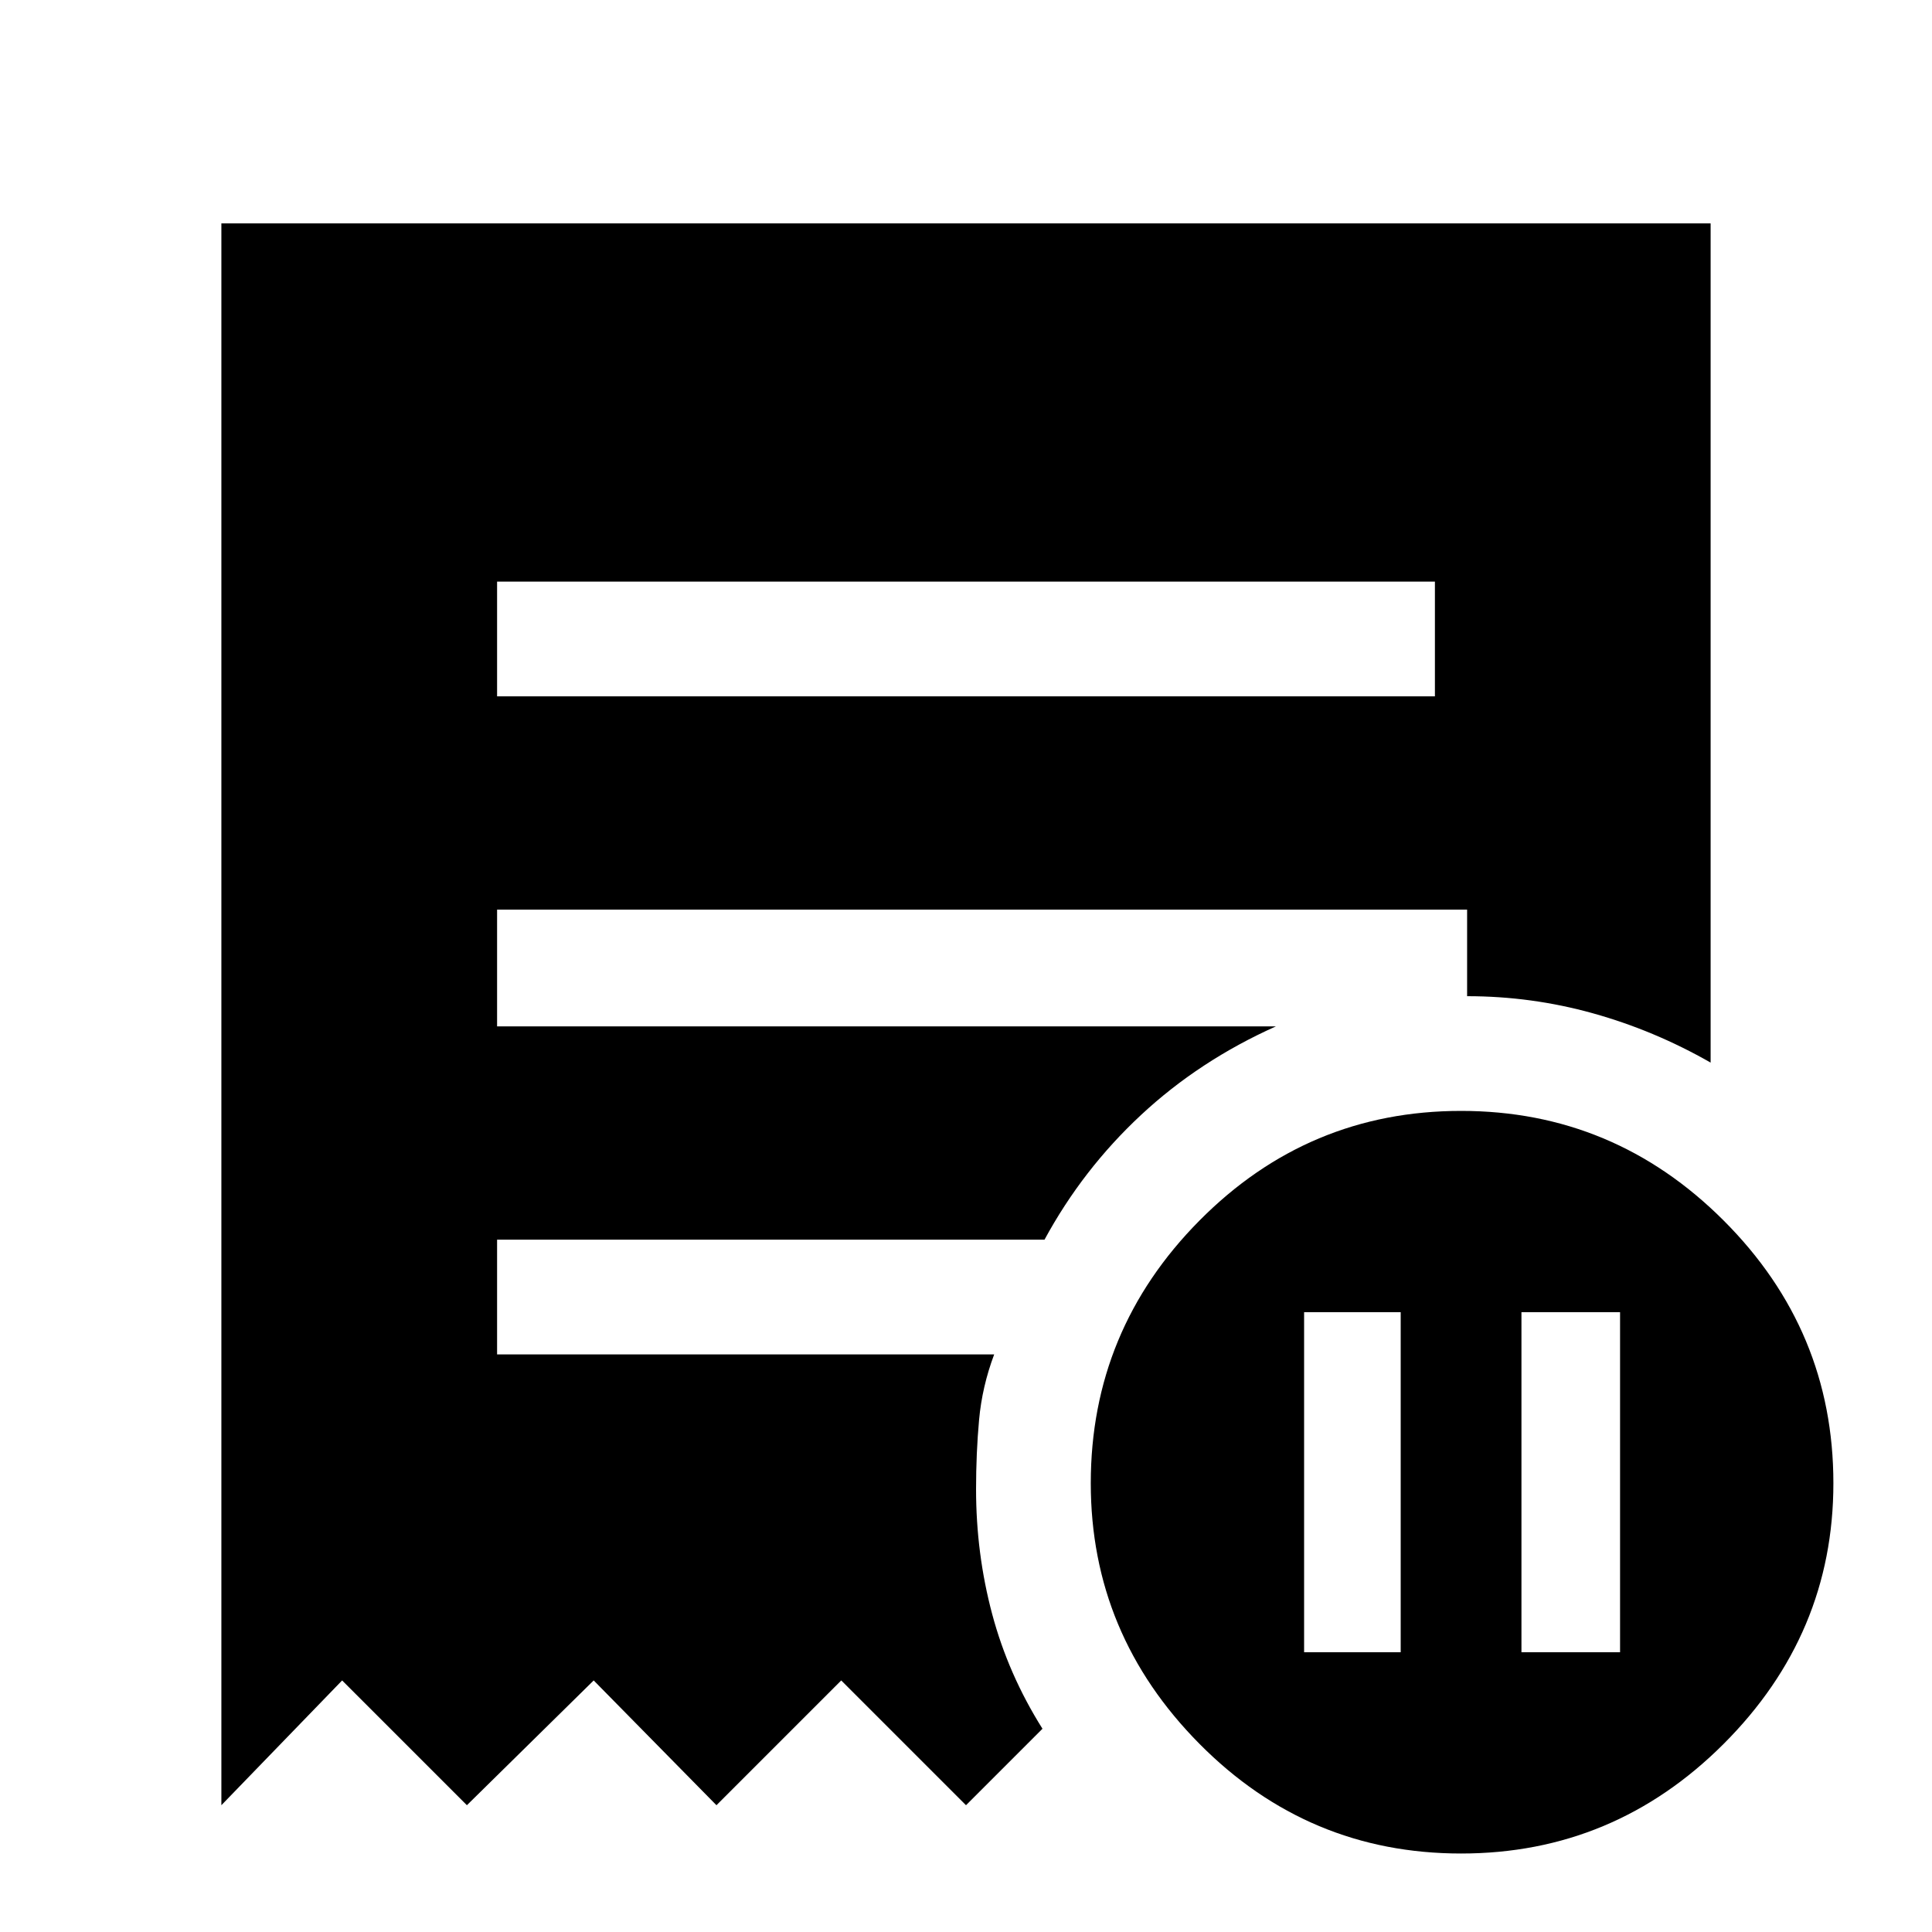 <svg xmlns="http://www.w3.org/2000/svg" height="48" width="48"><path d="M32.4 41.05h2.4V32.6h-2.4Zm5.4 0h2.45V32.6H37.8ZM12.35 17.3h23.3v-2.85h-23.3ZM36.3 46.05q-3.8 0-6.5-2.725t-2.7-6.475q0-3.8 2.7-6.525 2.7-2.725 6.5-2.725t6.525 2.725q2.725 2.725 2.725 6.525 0 3.75-2.725 6.475Q40.1 46.05 36.3 46.05Zm-30.8-1.2V5.55h37V26.4q-1.4-.8-2.925-1.225-1.525-.425-3.125-.425V22.6h-24.1v2.9H31.7q-1.9.85-3.35 2.2-1.45 1.35-2.4 3.1h-13.6v2.85H24.7q-.3.8-.375 1.625-.075.825-.075 1.725 0 1.6.4 3.1t1.25 2.85l-1.9 1.9-3.1-3.1-3.1 3.1-3.05-3.1-3.15 3.1-3.1-3.1Z"/></svg>